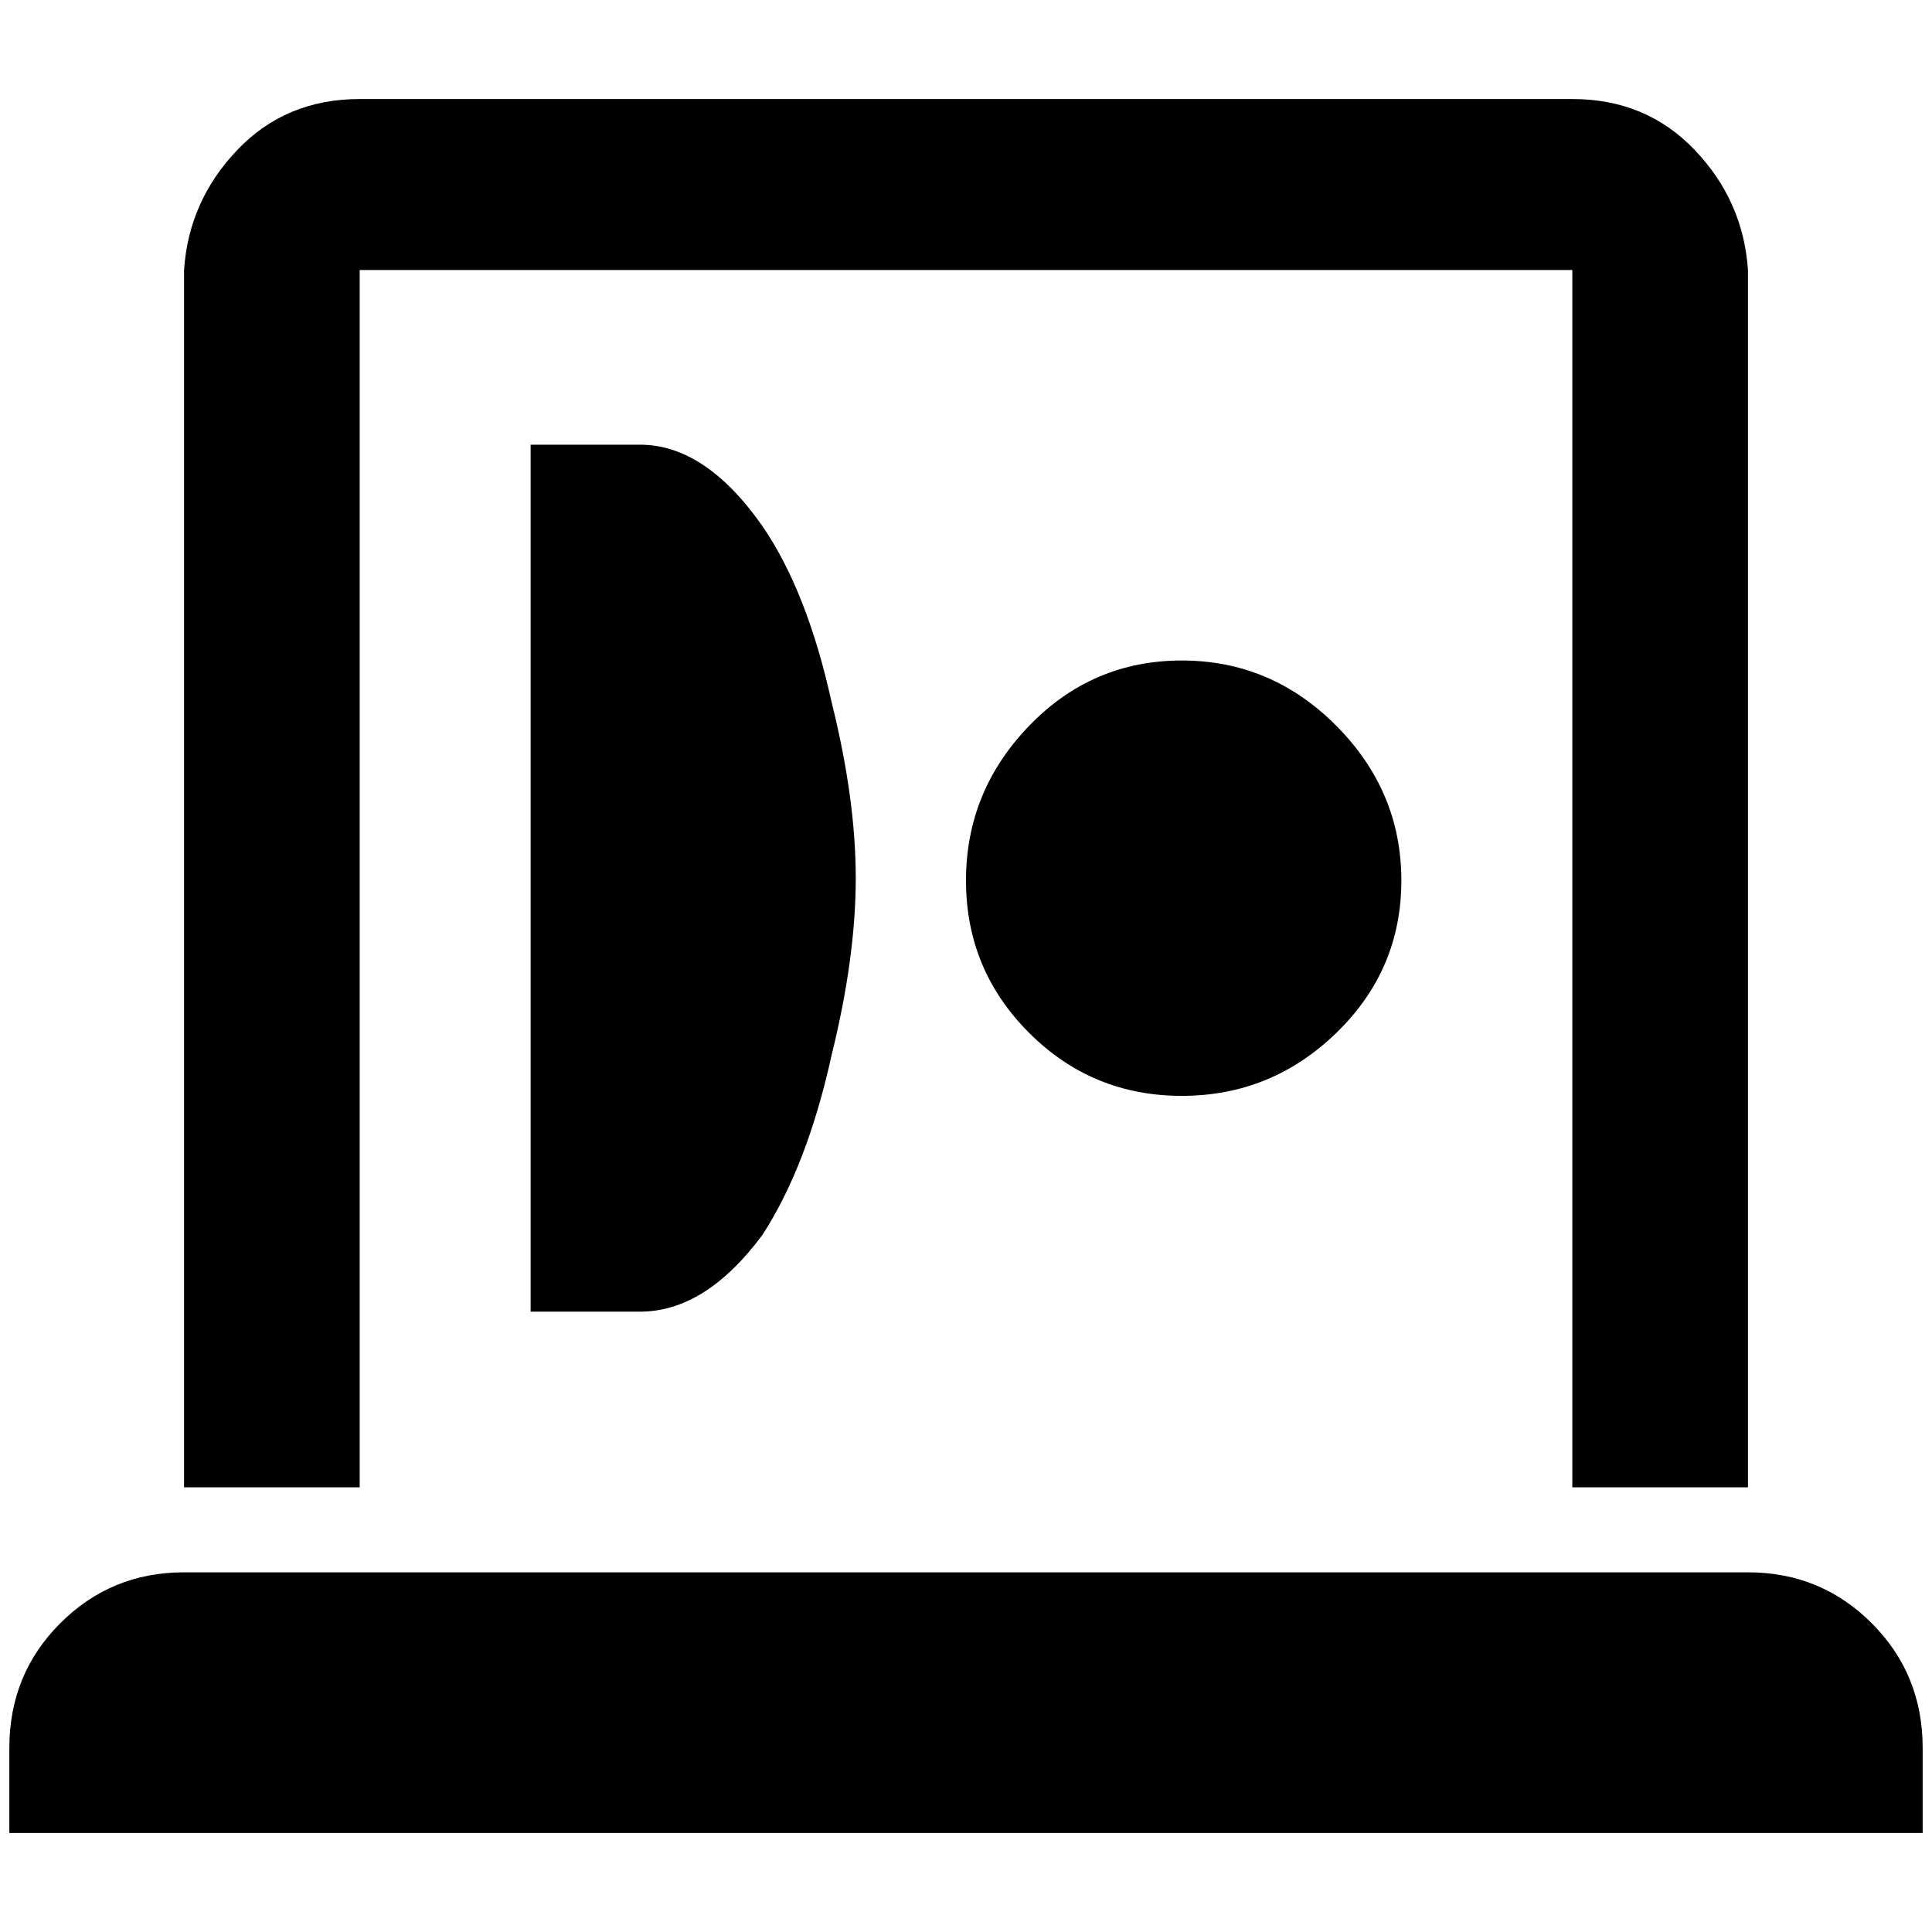 <?xml version="1.0" standalone="no"?>
<!DOCTYPE svg PUBLIC "-//W3C//DTD SVG 1.1//EN" "http://www.w3.org/Graphics/SVG/1.1/DTD/svg11.dtd" >
<svg xmlns="http://www.w3.org/2000/svg" xmlns:xlink="http://www.w3.org/1999/xlink" version="1.1" width="2048" height="2048" viewBox="-10 0 2068 2048">
   <path fill="currentColor"
d="M1255 697q-96 0 -163.5 70t-67.5 165.5t67.5 163t163.5 67.5t165.5 -67.5t69.5 -163t-69.5 -165.5t-165.5 -70zM675 466h-117v928h117q70 0 131 -82q48 -74 74 -192q26 -105 26 -190t-26 -189q-26 -118 -74 -188q-61 -87 -131 -87zM1673 96h-1298q-79 0 -131 54.5
t-57 128.5v1303h188v-1303h1298v1303h188v-1303q-5 -74 -57 -128.5t-131 -54.5zM2048 1952h-2048v-91q0 -79 54.5 -133.5t132.5 -54.5h1674q78 0 132.5 54.5t54.5 133.5v91z" />
</svg>
